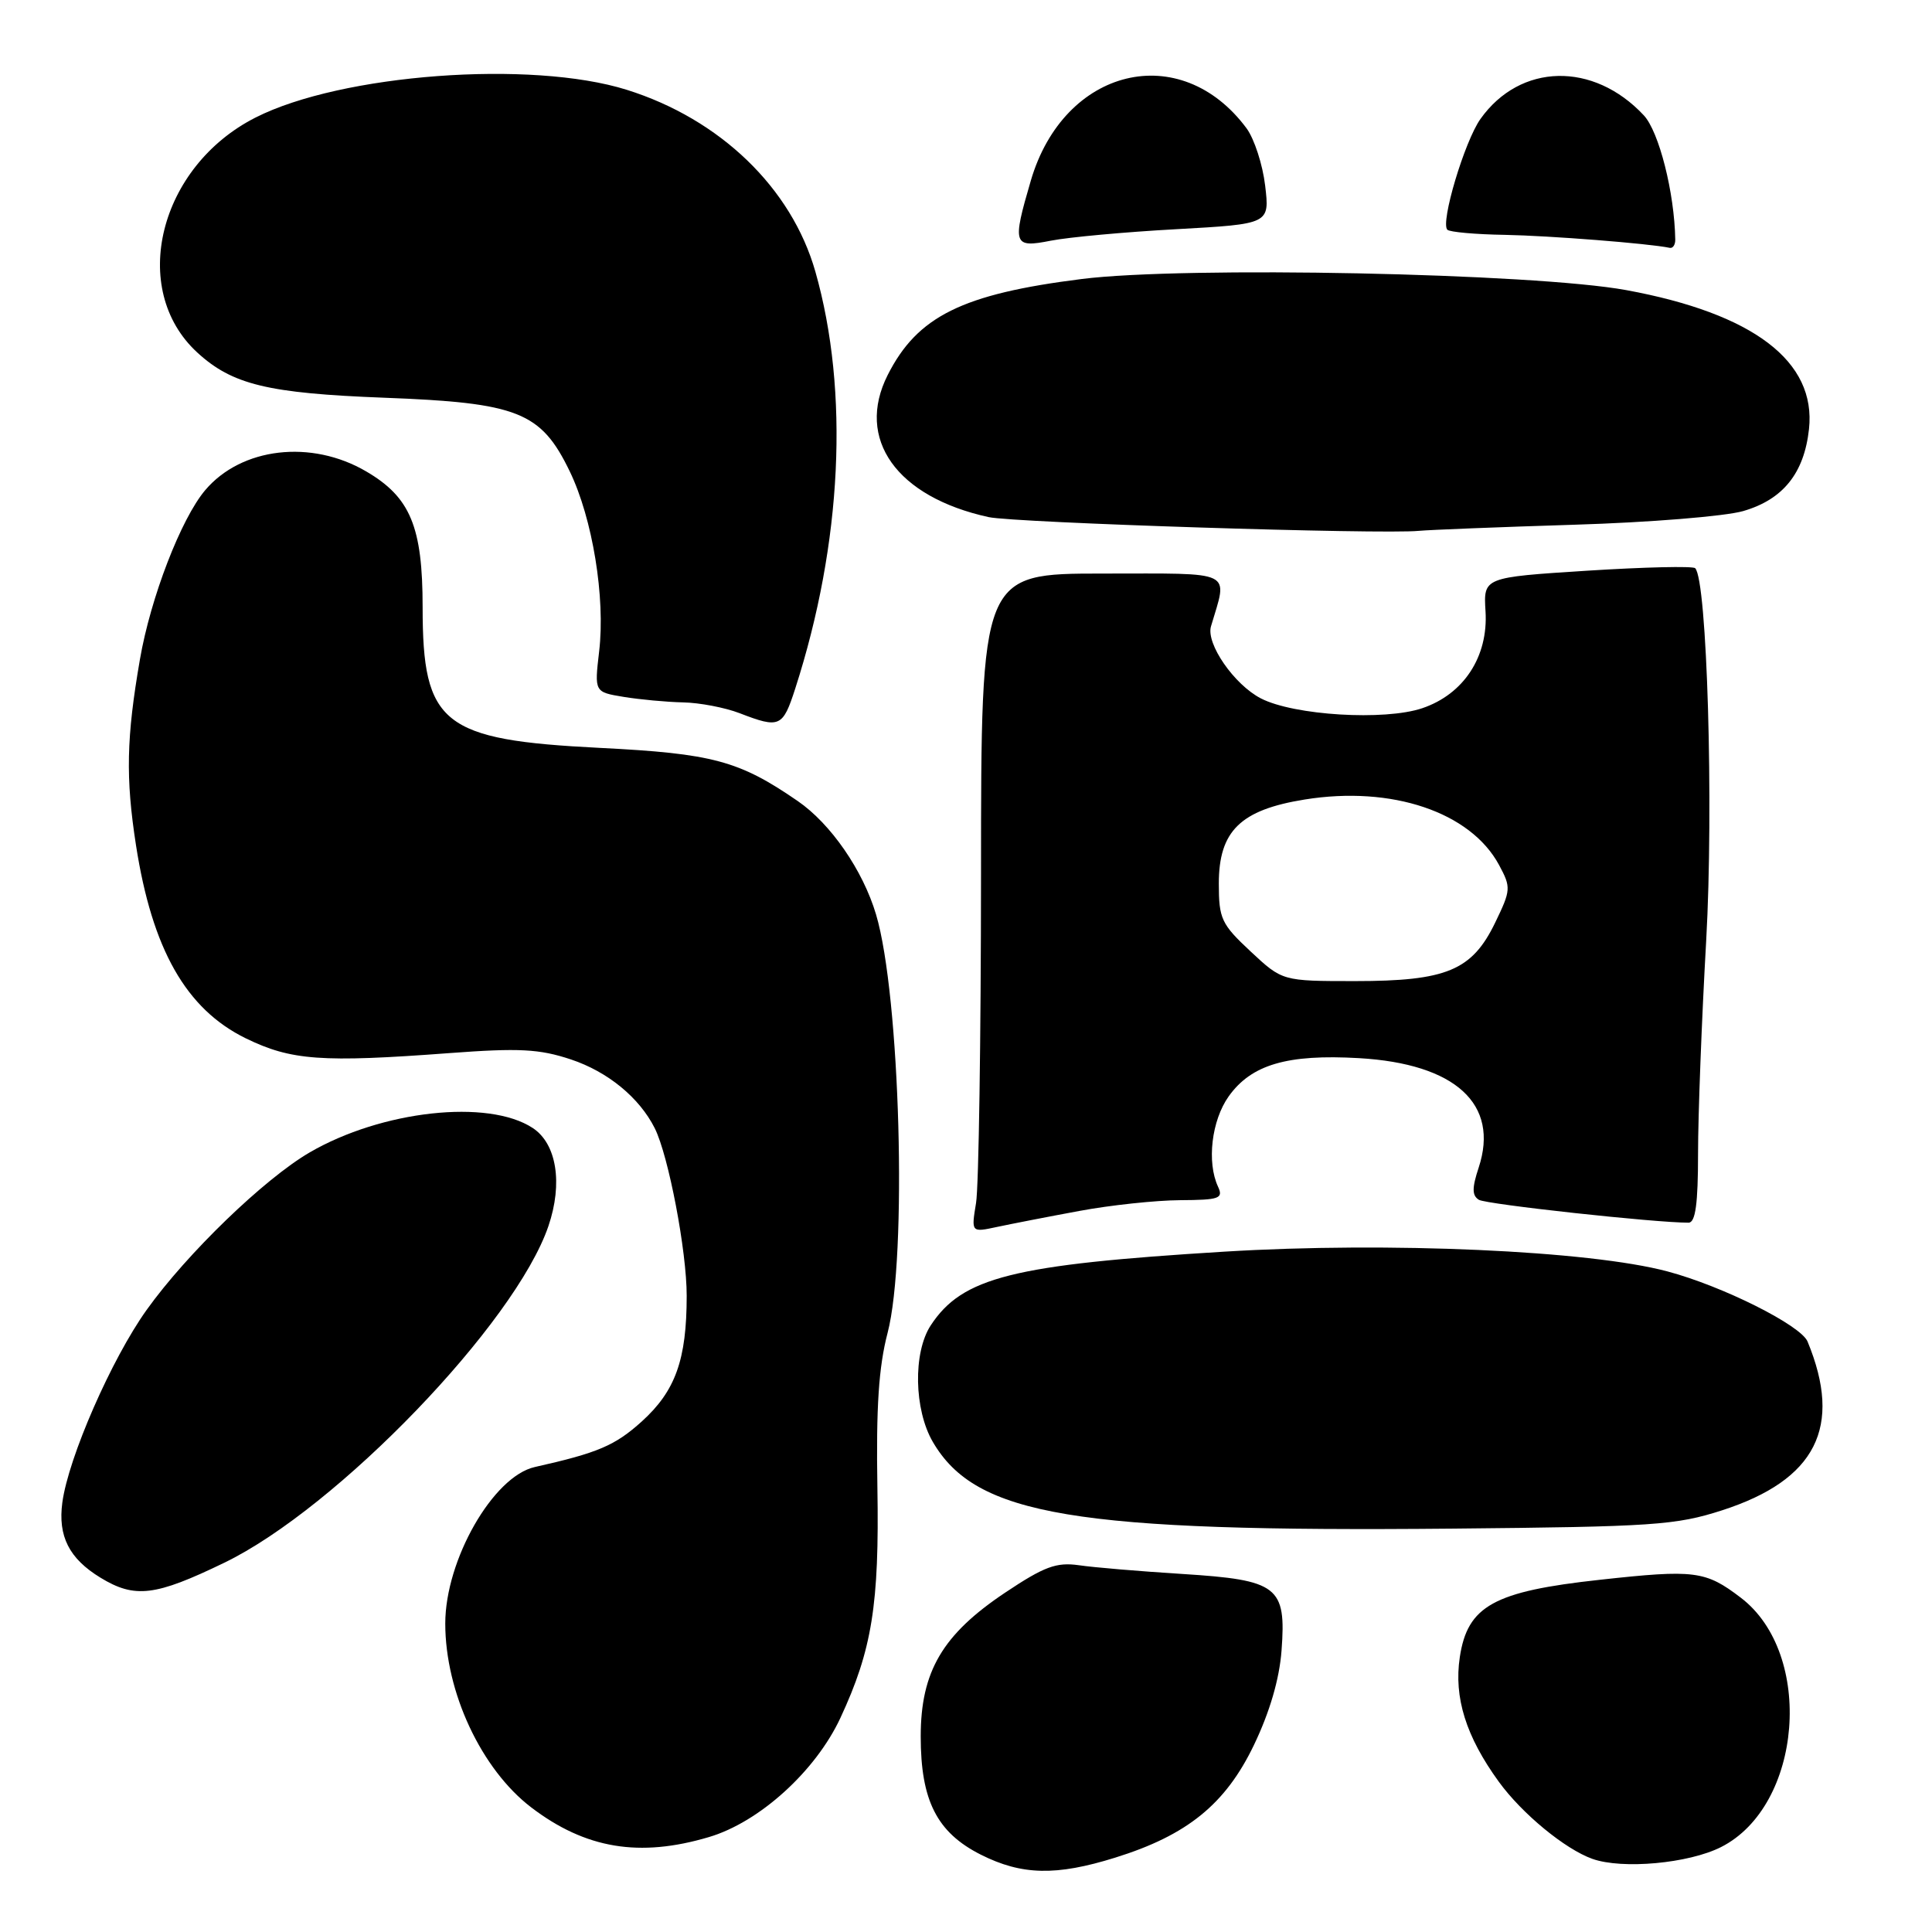 <?xml version="1.0" encoding="UTF-8" standalone="no"?>
<!DOCTYPE svg PUBLIC "-//W3C//DTD SVG 1.1//EN" "http://www.w3.org/Graphics/SVG/1.1/DTD/svg11.dtd" >
<svg xmlns="http://www.w3.org/2000/svg" xmlns:xlink="http://www.w3.org/1999/xlink" version="1.1" viewBox="0 0 256 256">
 <g >
 <path fill="currentColor"
d=" M 147.76 246.15 C 157.31 243.18 162.39 239.06 166.15 231.23 C 168.25 226.86 169.53 222.47 169.81 218.71 C 170.45 210.21 169.36 209.36 156.69 208.56 C 151.08 208.21 144.90 207.69 142.95 207.40 C 139.98 206.98 138.37 207.57 133.19 211.03 C 124.88 216.58 122.00 221.49 122.00 230.09 C 122.00 238.59 124.15 242.82 129.96 245.75 C 135.38 248.48 139.94 248.59 147.76 246.15 Z  M 228.04 244.75 C 238.84 239.30 240.44 219.14 230.66 211.70 C 225.98 208.13 224.56 207.95 211.99 209.33 C 197.94 210.86 194.45 212.79 193.43 219.59 C 192.63 224.93 194.25 230.10 198.60 236.09 C 201.68 240.33 207.38 245.02 211.00 246.31 C 214.98 247.72 223.74 246.92 228.04 244.75 Z  M 93.94 243.42 C 100.63 241.44 108.07 234.69 111.36 227.63 C 115.55 218.62 116.52 212.60 116.26 197.12 C 116.08 186.50 116.43 181.13 117.61 176.62 C 120.24 166.57 119.28 131.91 116.08 121.17 C 114.34 115.32 110.08 109.15 105.70 106.14 C 97.93 100.79 94.43 99.85 79.50 99.10 C 58.59 98.05 56.00 95.99 56.00 80.45 C 56.00 69.80 54.38 65.89 48.53 62.47 C 41.25 58.20 31.99 59.28 27.19 64.95 C 23.99 68.73 19.95 79.20 18.54 87.38 C 16.75 97.73 16.63 103.04 18.02 112.00 C 20.16 125.79 24.66 133.71 32.56 137.58 C 38.58 140.52 42.62 140.81 59.56 139.54 C 68.80 138.85 71.46 138.99 75.65 140.38 C 80.54 142.01 84.72 145.44 86.76 149.50 C 88.58 153.14 91.00 165.80 90.99 171.70 C 90.99 180.17 89.50 184.31 85.04 188.35 C 81.49 191.55 79.24 192.51 70.86 194.39 C 65.34 195.63 59.00 206.71 59.00 215.13 C 59.00 224.23 63.78 234.44 70.39 239.49 C 77.58 244.97 84.73 246.16 93.94 243.42 Z  M 29.70 207.08 C 44.69 199.84 68.28 175.33 72.67 162.46 C 74.60 156.79 73.76 151.54 70.58 149.46 C 64.68 145.59 50.57 147.15 41.02 152.71 C 34.99 156.23 24.78 166.09 19.43 173.57 C 14.79 180.05 9.06 193.14 8.26 199.09 C 7.66 203.56 9.16 206.52 13.31 209.05 C 17.87 211.83 20.57 211.50 29.70 207.08 Z  M 228.20 200.12 C 240.63 196.10 244.19 189.08 239.51 177.76 C 238.62 175.61 228.27 170.42 220.95 168.47 C 210.63 165.71 183.98 164.52 162.24 165.85 C 134.18 167.57 127.51 169.24 123.32 175.63 C 120.97 179.23 121.11 186.79 123.61 191.07 C 129.32 200.84 142.39 203.02 192.50 202.55 C 219.06 202.30 222.06 202.10 228.20 200.12 Z  M 143.00 160.46 C 147.12 159.69 153.14 159.05 156.36 159.03 C 161.57 159.00 162.12 158.81 161.40 157.25 C 159.88 154.00 160.54 148.46 162.81 145.27 C 165.81 141.06 170.57 139.66 180.08 140.21 C 192.86 140.95 198.71 146.30 195.93 154.72 C 195.04 157.42 195.04 158.41 195.96 158.98 C 196.94 159.58 219.40 162.03 223.75 162.01 C 224.66 162.00 225.00 159.50 225.00 152.87 C 225.00 147.85 225.48 135.14 226.08 124.62 C 227.08 106.81 226.20 76.87 224.62 75.29 C 224.33 74.99 217.89 75.14 210.32 75.62 C 196.56 76.50 196.56 76.50 196.84 81.01 C 197.21 87.00 193.96 91.98 188.46 93.84 C 183.47 95.53 171.45 94.80 167.07 92.54 C 163.53 90.71 159.79 85.30 160.46 83.00 C 162.69 75.44 163.83 76.00 146.11 76.00 C 130.00 76.00 130.00 76.00 129.99 115.75 C 129.98 137.61 129.69 157.26 129.33 159.41 C 128.69 163.31 128.69 163.31 132.09 162.58 C 133.97 162.18 138.88 161.22 143.00 160.46 Z  M 105.37 91.25 C 111.59 71.98 112.56 51.88 108.04 35.99 C 104.88 24.90 95.42 15.78 83.05 11.90 C 70.38 7.93 45.25 9.80 33.87 15.57 C 21.06 22.06 17.02 38.31 26.13 46.70 C 30.77 50.97 35.50 52.11 50.89 52.70 C 68.65 53.37 71.68 54.57 75.49 62.45 C 78.52 68.71 80.23 79.19 79.39 86.31 C 78.76 91.70 78.76 91.70 82.63 92.34 C 84.76 92.69 88.30 93.02 90.50 93.07 C 92.70 93.11 96.08 93.76 98.00 94.50 C 103.31 96.55 103.72 96.36 105.37 91.25 Z  M 208.58 69.53 C 218.52 69.23 228.60 68.41 230.98 67.72 C 236.26 66.19 239.06 62.71 239.70 56.86 C 240.68 47.88 232.34 41.54 215.48 38.44 C 203.24 36.20 156.96 35.25 143.33 36.97 C 127.51 38.96 121.55 41.91 117.62 49.70 C 113.34 58.17 118.80 65.85 131.00 68.52 C 134.43 69.27 183.07 70.83 188.00 70.34 C 189.38 70.21 198.63 69.84 208.58 69.53 Z  M 155.87 30.37 C 168.24 29.68 168.24 29.68 167.64 24.60 C 167.31 21.81 166.20 18.40 165.18 17.01 C 156.43 5.20 140.98 8.94 136.59 23.93 C 134.10 32.43 134.25 32.88 139.25 31.89 C 141.59 31.43 149.07 30.74 155.87 30.37 Z  M 221.98 31.75 C 221.88 25.55 219.83 17.44 217.81 15.28 C 211.14 8.14 201.44 8.35 196.17 15.76 C 194.06 18.73 190.84 29.50 191.78 30.44 C 192.08 30.75 195.52 31.06 199.42 31.12 C 205.32 31.23 218.49 32.26 221.25 32.84 C 221.66 32.93 221.99 32.44 221.98 31.75 Z  M 165.71 126.07 C 161.84 122.46 161.50 121.74 161.50 117.09 C 161.50 110.11 164.36 107.31 172.88 105.94 C 184.42 104.08 194.85 107.60 198.63 114.61 C 200.24 117.60 200.21 117.93 198.11 122.27 C 195.05 128.59 191.67 130.00 179.56 130.00 C 169.92 130.00 169.92 130.00 165.71 126.07 Z "/>
</g>
</svg>
